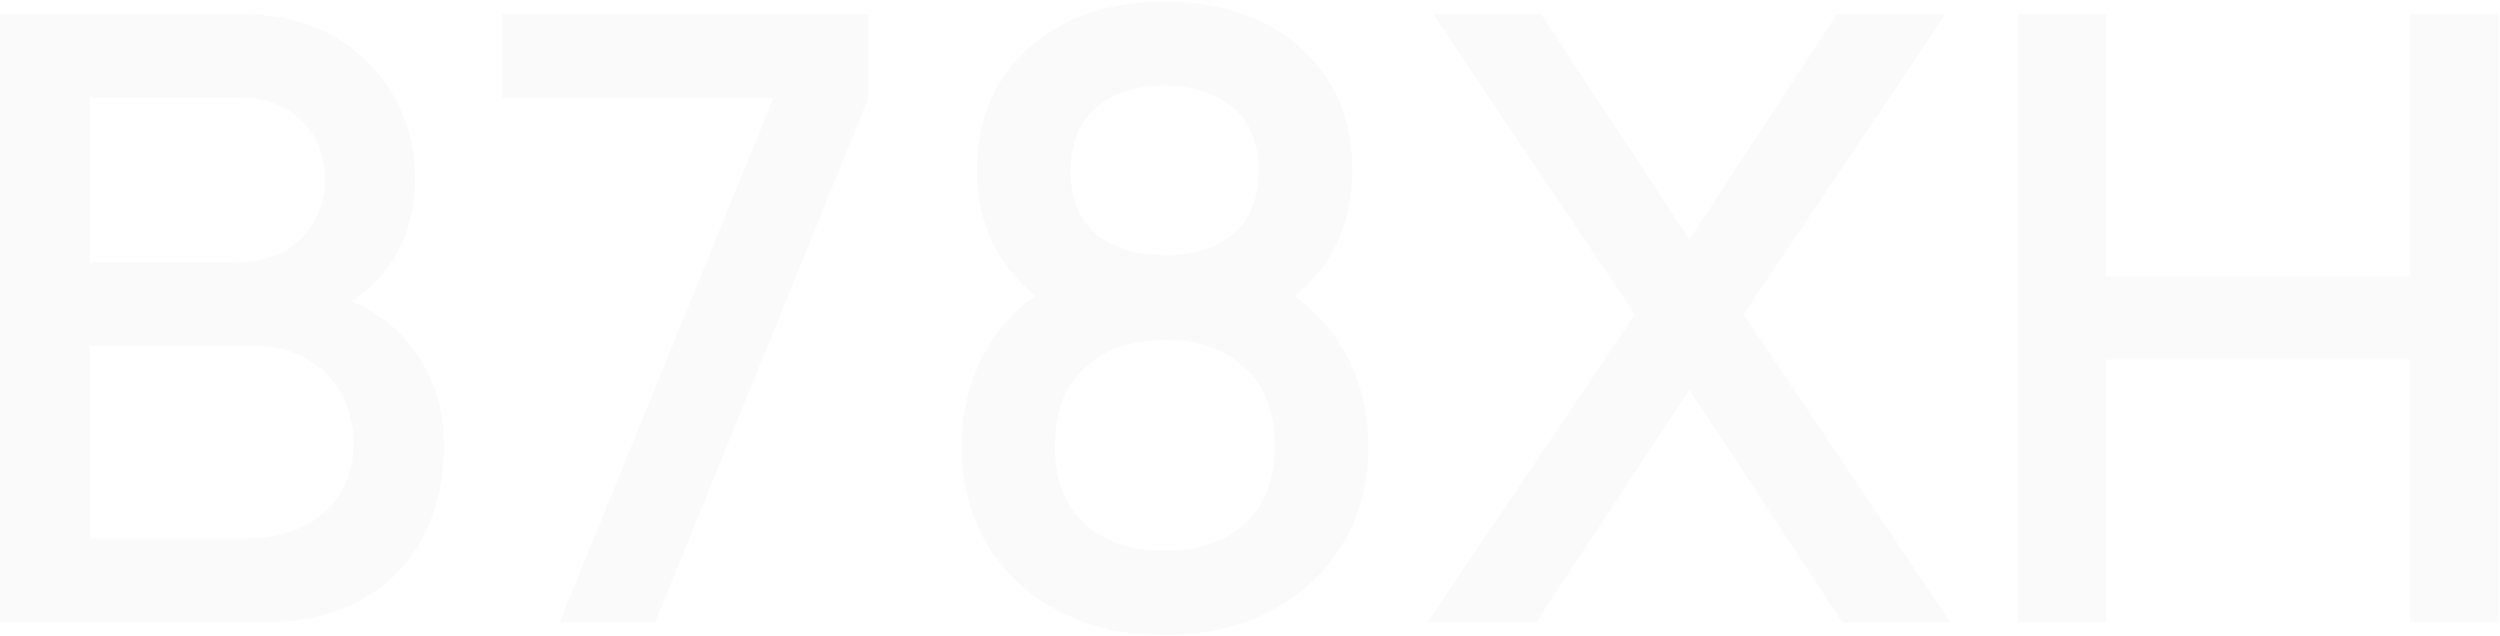 <svg width="987" height="251" viewBox="0 0 987 251" fill="none" xmlns="http://www.w3.org/2000/svg">
<path d="M0 245.717V5.599H94.379C109.609 5.599 122.393 8.712 132.732 14.937C143.07 21.163 150.852 29.222 156.076 39.116C161.301 48.898 163.913 59.237 163.913 70.131C163.913 83.36 160.634 94.698 154.075 104.148C147.628 113.597 138.901 120.044 127.896 123.49L127.562 115.32C142.903 119.099 154.687 126.492 162.913 137.497C171.139 148.391 175.252 161.12 175.252 175.683C175.252 189.801 172.418 202.084 166.748 212.534C161.19 222.983 153.019 231.154 142.236 237.046C131.564 242.826 118.614 245.717 103.384 245.717H0ZM35.351 212.534H98.048C105.941 212.534 113 211.033 119.225 208.032C125.561 205.03 130.508 200.75 134.066 195.192C137.734 189.523 139.568 182.797 139.568 175.016C139.568 167.79 137.956 161.287 134.733 155.506C131.62 149.614 127.062 145.001 121.059 141.666C115.167 138.22 108.22 136.497 100.216 136.497H35.351V212.534ZM35.351 103.647H93.879C100.327 103.647 106.107 102.369 111.221 99.812C116.446 97.144 120.559 93.365 123.56 88.473C126.673 83.471 128.229 77.468 128.229 70.464C128.229 61.127 125.117 53.456 118.891 47.453C112.666 41.45 104.329 38.449 93.879 38.449H35.351V103.647Z" fill="black" fill-opacity="0.02"/>
<path d="M220.941 245.717L305.316 38.782H198.43V5.599H342.834V38.782L258.626 245.717H220.941Z" fill="black" fill-opacity="0.02"/>
<path d="M459.871 250.719C444.196 250.719 430.301 247.607 418.184 241.381C406.178 235.045 396.729 226.263 389.836 215.035C383.055 203.807 379.665 190.801 379.665 176.016C379.665 162.232 382.889 149.614 389.336 138.164C395.784 126.714 405.4 117.71 418.184 111.151L417.517 123.157C407.289 116.82 399.397 108.928 393.838 99.479C388.391 89.918 385.668 79.246 385.668 67.463C385.668 53.79 388.836 41.95 395.172 31.946C401.509 21.941 410.235 14.215 421.352 8.768C432.58 3.32 445.419 0.597 459.871 0.597C474.322 0.597 487.106 3.32 498.223 8.768C509.339 14.215 518.066 21.941 524.402 31.946C530.739 41.95 533.907 53.79 533.907 67.463C533.907 79.246 531.294 89.863 526.07 99.312C520.845 108.761 512.841 116.709 502.058 123.157L501.558 111.484C514.231 117.71 523.846 126.603 530.405 138.164C536.964 149.614 540.243 162.232 540.243 176.016C540.243 190.801 536.797 203.807 529.905 215.035C523.013 226.263 513.508 235.045 501.391 241.381C489.274 247.607 475.434 250.719 459.871 250.719ZM459.871 217.536C472.766 217.536 483.215 214.035 491.219 207.031C499.223 199.917 503.225 189.578 503.225 176.016C503.225 162.454 499.223 152.115 491.219 145.001C483.327 137.775 472.877 134.162 459.871 134.162C446.864 134.162 436.359 137.775 428.355 145.001C420.463 152.115 416.516 162.454 416.516 176.016C416.516 189.578 420.518 199.917 428.522 207.031C436.526 214.035 446.975 217.536 459.871 217.536ZM459.871 100.813C470.876 100.813 479.769 98.089 486.55 92.642C493.443 87.084 496.889 78.691 496.889 67.463C496.889 56.235 493.443 47.842 486.55 42.284C479.769 36.614 470.876 33.78 459.871 33.78C448.865 33.78 439.916 36.614 433.024 42.284C426.132 47.842 422.686 56.235 422.686 67.463C422.686 78.691 426.132 87.084 433.024 92.642C439.916 98.089 448.865 100.813 459.871 100.813Z" fill="black" fill-opacity="0.02"/>
<path d="M563.609 245.717L645.482 124.157L565.777 5.599H608.464L666.993 94.643L725.188 5.599H768.042L688.337 124.157L770.043 245.717H727.356L666.993 153.839L606.463 245.717H563.609Z" fill="black" fill-opacity="0.02"/>
<path d="M796.613 245.717V5.599H831.464V109.15H951.522V5.599H986.54V245.717H951.522V141.999H831.464V245.717H796.613Z" fill="black" fill-opacity="0.02"/>
</svg>
